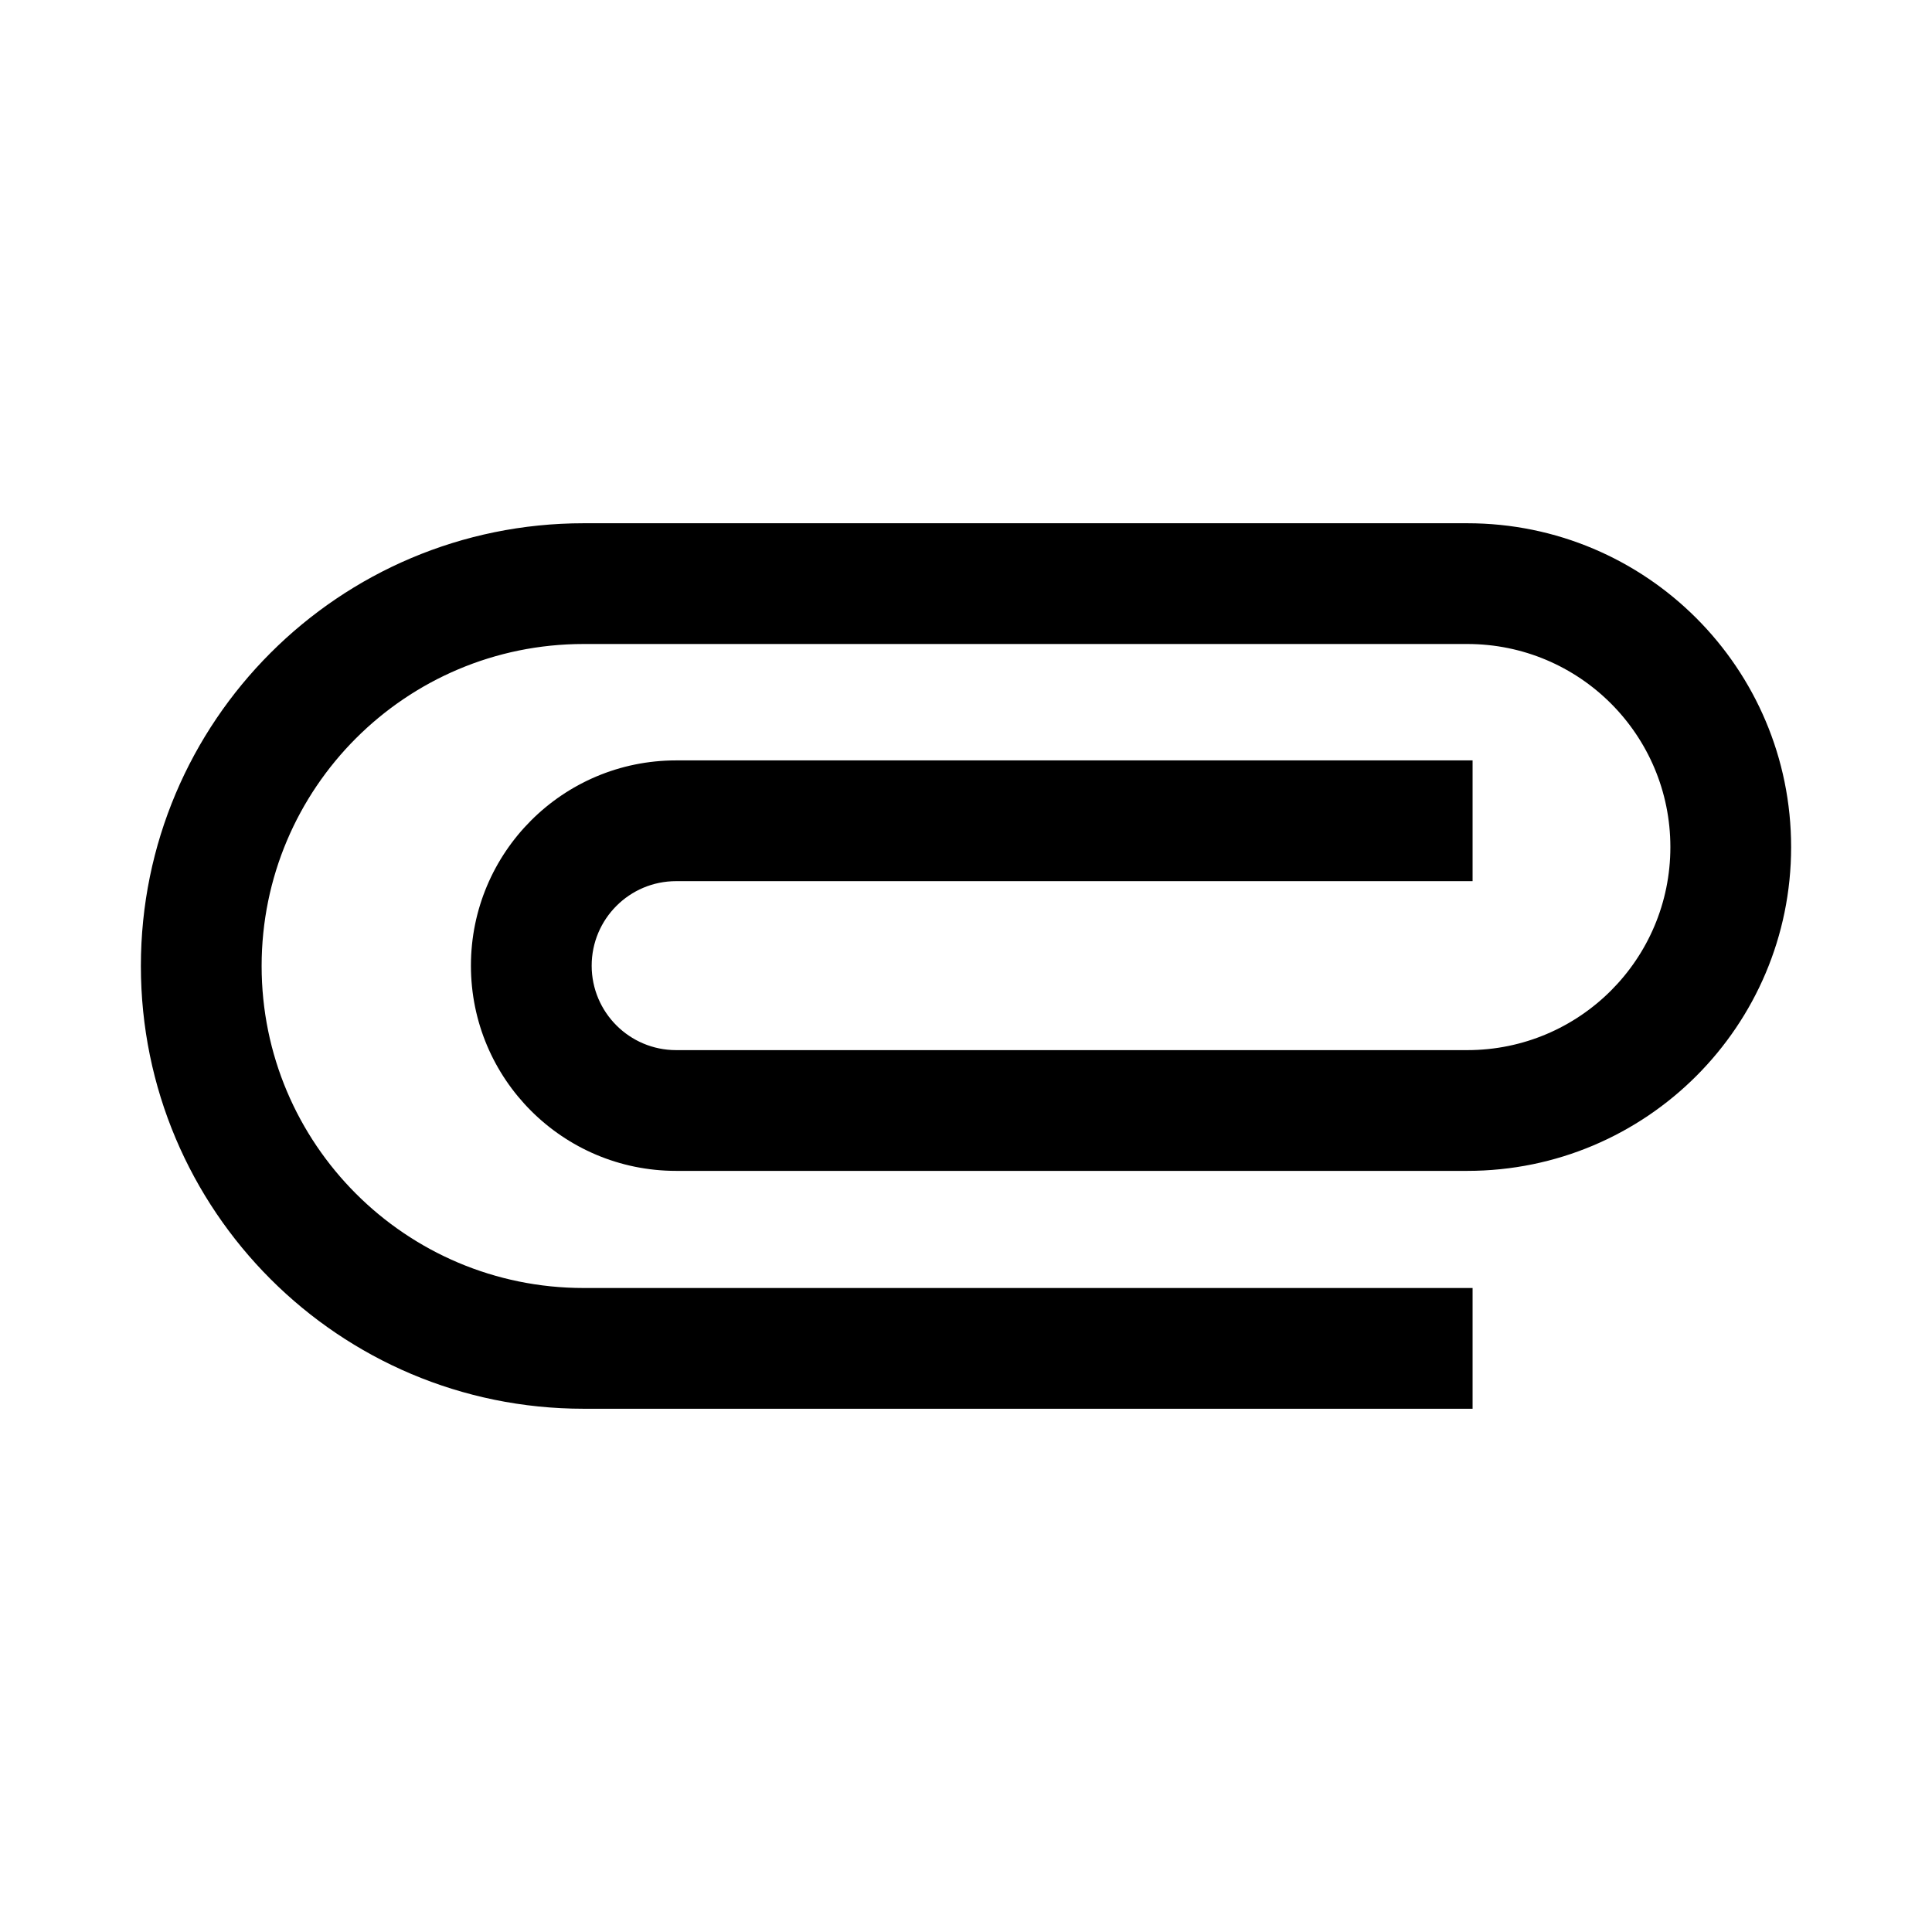 <svg width="24" height="24" viewBox="0 0 24 24" fill="none" xmlns="http://www.w3.org/2000/svg">
<path d="M18.227 6.5C20.449 6.5 22.25 8.301 22.25 10.523C22.25 12.744 20.449 14.545 18.227 14.545L8.399 14.545C6.991 14.545 5.85 13.404 5.85 11.996C5.85 10.588 6.991 9.446 8.399 9.446L18.293 9.446V10.946L8.399 10.946C7.82 10.946 7.35 11.416 7.35 11.996C7.35 12.575 7.82 13.045 8.399 13.045L18.227 13.045C19.621 13.045 20.75 11.916 20.75 10.523C20.75 9.129 19.621 8 18.227 8L7.25 8C5.041 8 3.25 9.791 3.25 12C3.25 14.209 5.041 16 7.25 16L18.293 16V17.5L7.25 17.5C4.212 17.5 1.75 15.038 1.75 12C1.75 8.962 4.212 6.5 7.25 6.5L18.227 6.5Z" fill="black"/>
</svg>
